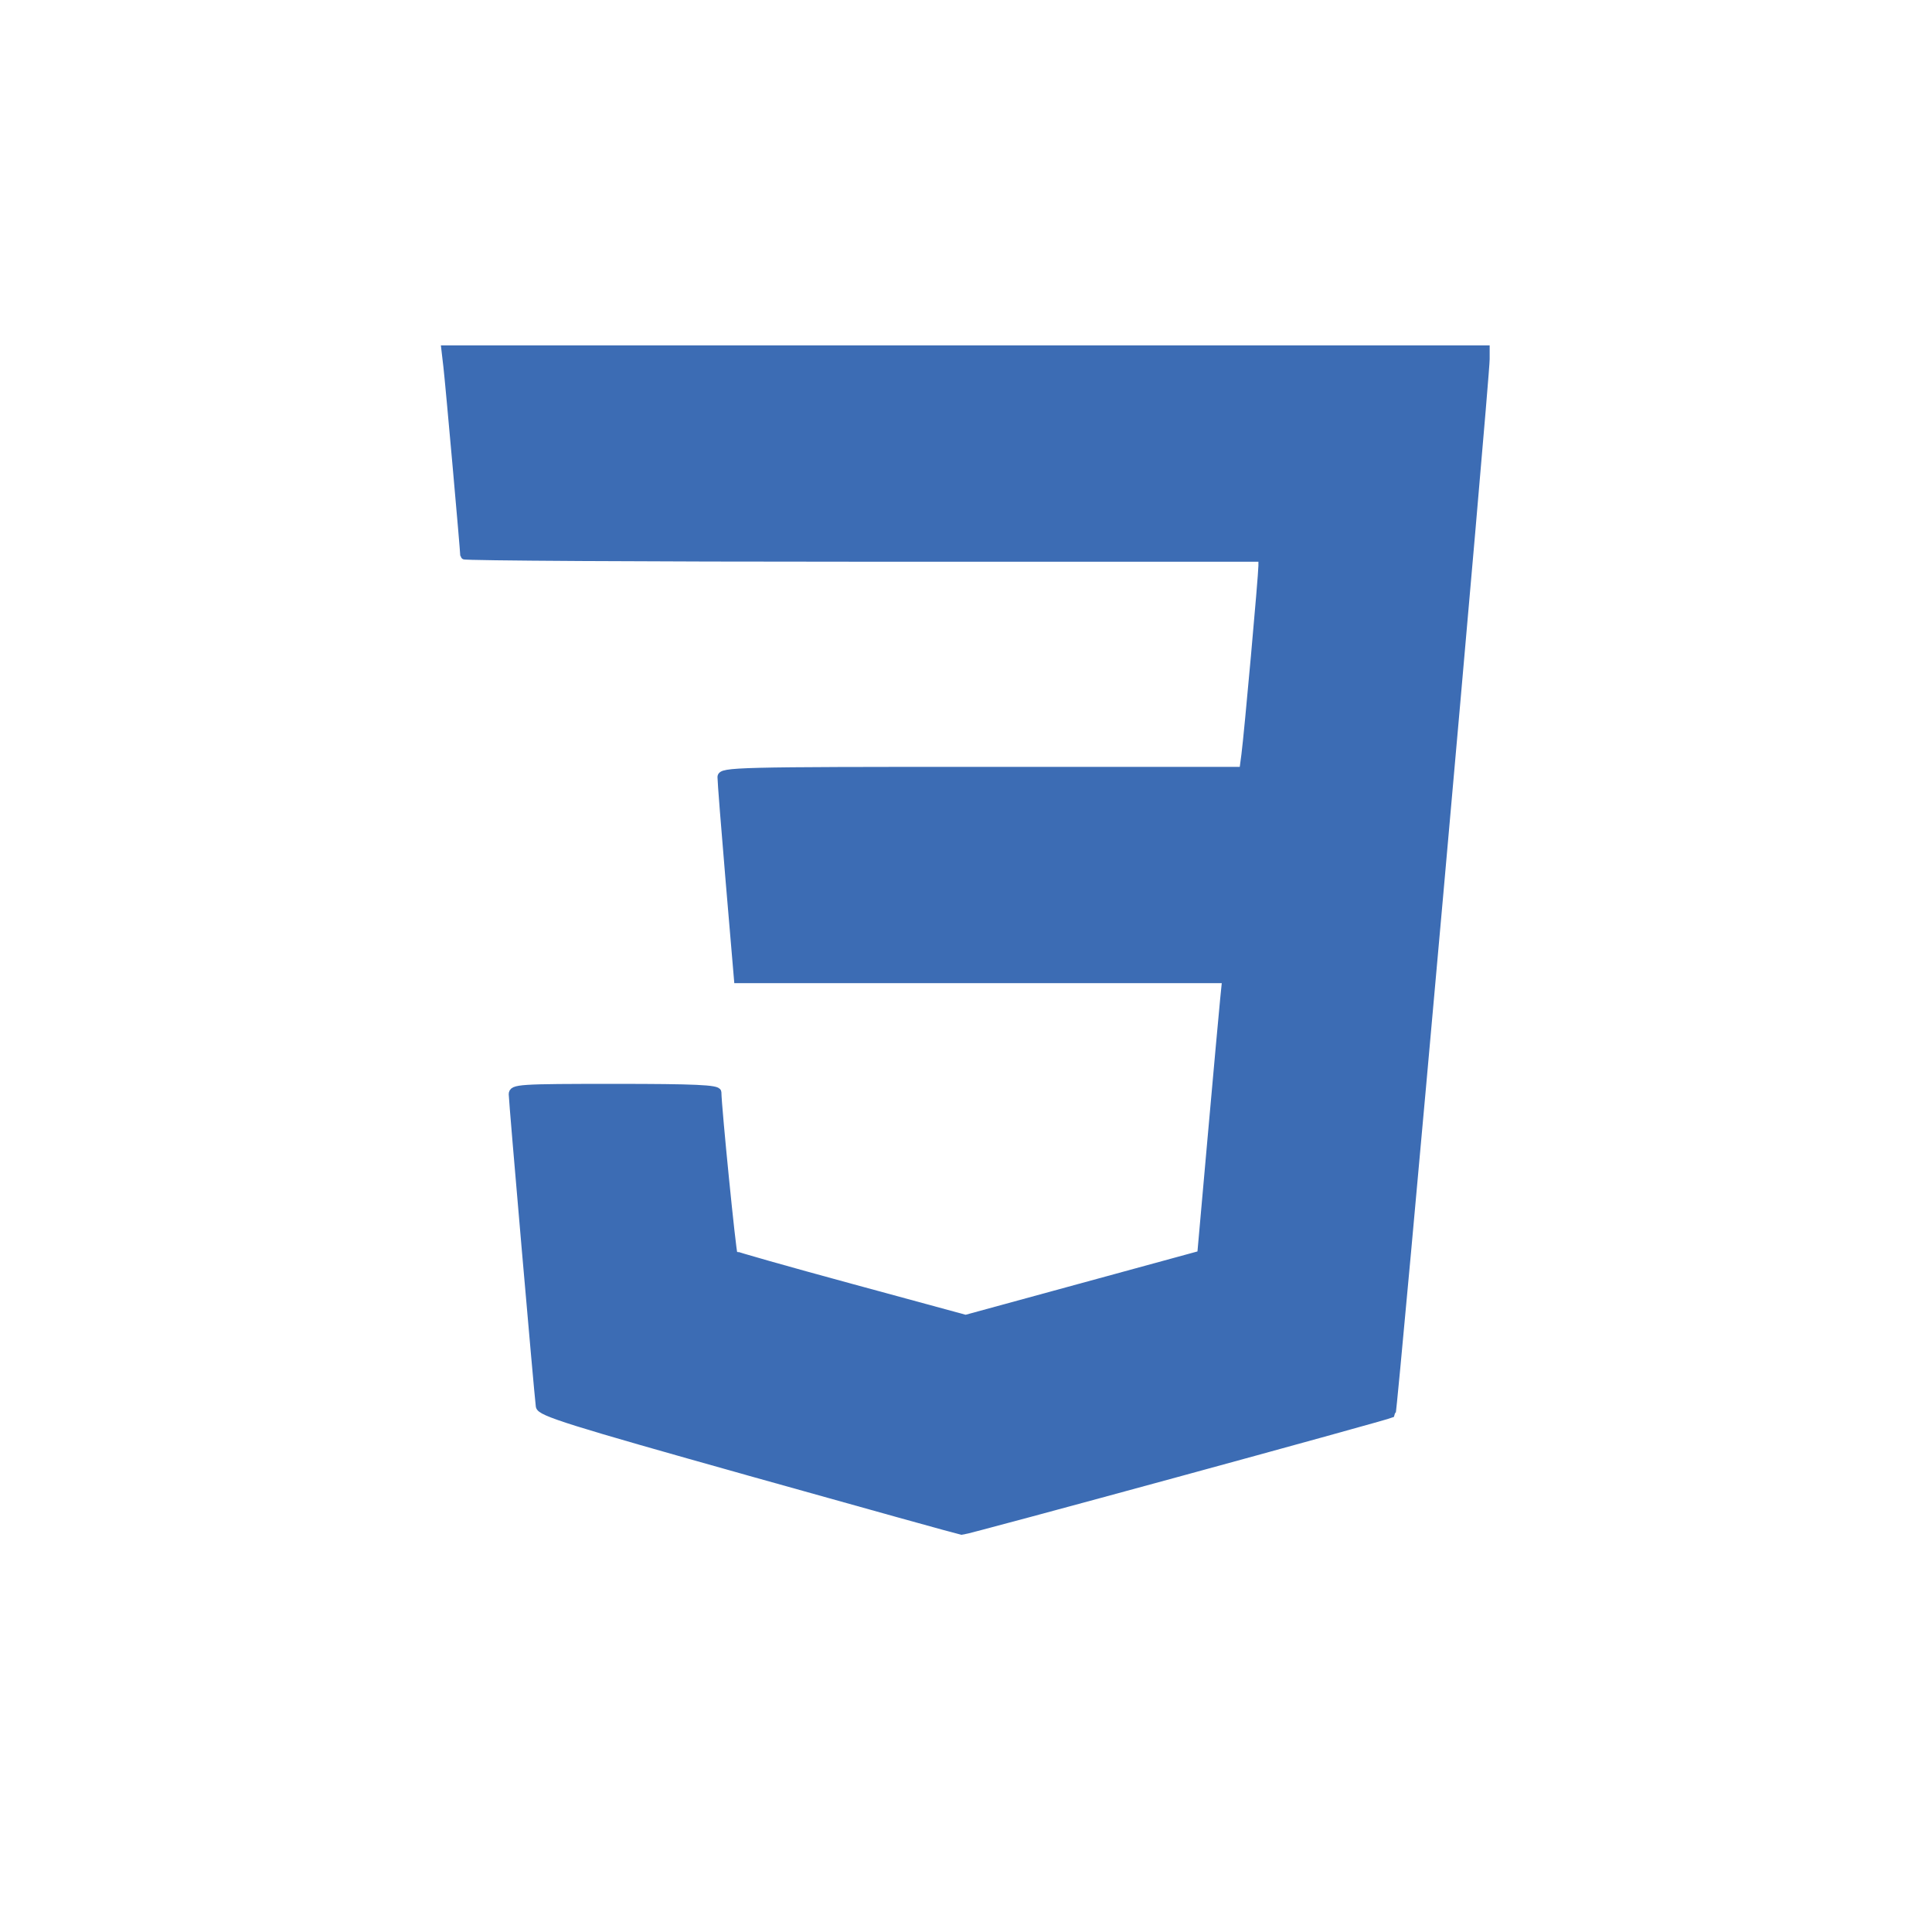 <?xml version="1.0" encoding="UTF-8" standalone="no"?>
<svg
   xmlns:dc="http://purl.org/dc/elements/1.1/"
   xmlns:cc="http://creativecommons.org/ns#"
   xmlns:rdf="http://www.w3.org/1999/02/22-rdf-syntax-ns#"
   xmlns:svg="http://www.w3.org/2000/svg"
   xmlns="http://www.w3.org/2000/svg"
   xmlns:sodipodi="http://sodipodi.sourceforge.net/DTD/sodipodi-0.dtd"
   xmlns:inkscape="http://www.inkscape.org/namespaces/inkscape"
   viewBox="0 0 128 128"
   id="svg5039"
   version="1.1"
   inkscape:version="0.48.4 r9939"
   width="100%"
   height="100%"
   sodipodi:docname="css3-plain.svg">
  <defs
     id="defs5045" />
  <sodipodi:namedview
     pagecolor="#ffffff"
     bordercolor="#666666"
     borderopacity="1"
     objecttolerance="10"
     gridtolerance="10"
     guidetolerance="10"
     inkscape:pageopacity="0"
     inkscape:pageshadow="2"
     inkscape:window-width="1366"
     inkscape:window-height="705"
     id="namedview5043"
     showgrid="false"
     inkscape:zoom="4.046875"
     inkscape:cx="21.498069"
     inkscape:cy="64"
     inkscape:window-x="-8"
     inkscape:window-y="-8"
     inkscape:window-maximized="1"
     inkscape:current-layer="svg5039" />
  <path
     fill="#1572B6"
     d="M8.76 1l10.055 112.883 45.118 12.58 45.244-12.626 10.063-112.837h-110.48zm89.591 25.862l-3.347 37.605.01.203-.014.467v-.004l-2.378 26.294-.262 2.336-28.36 7.844v.001l-.022.019-28.311-7.888-1.917-21.739h13.883l.985 11.054 15.386 4.17-.004.008v-.002l15.443-4.229 1.632-18.001h-32.283l-.277-3.043-.631-7.129-.331-3.828h34.749l1.264-14h-52.926l-.277-3.041-.63-7.131-.332-3.828h69.281l-.331 3.862z"
     id="path5041"
     style="fill:none" />
  <path
     style="fill:#3c6cb4;fill-opacity:1;fill-rule:nonzero;stroke:#3c6cb4;stroke-width:0.494;stroke-linecap:round;stroke-linejoin:miter;stroke-miterlimit:4;stroke-opacity:1;stroke-dasharray:none;stroke-dashoffset:0"
     d="M 49.643,97.524 C 37.74,94.184 35.797,93.575 35.745,93.165 35.625,92.216 33.952,72.936 33.952,72.502 c 0,-0.419 0.408,-0.446 6.795,-0.446 5.269,0 6.796,0.069 6.8,0.309 0.014,1.04 0.971,10.633 1.071,10.732 0.067,0.067 3.55,1.054 7.74,2.193 l 7.618,2.072 7.795,-2.129 7.795,-2.129 0.695,-7.81 c 0.382,-4.295 0.754,-8.394 0.826,-9.107 l 0.131,-1.297 -16.171,0 -16.171,0 -0.551,-6.486 c -0.303,-3.568 -0.547,-6.681 -0.543,-6.919 0.007,-0.408 0.998,-0.432 17.29,-0.432 l 17.282,0 0.139,-1.05 c 0.182,-1.377 1.127,-11.879 1.127,-12.531 l 0,-0.504 -26.44,0 c -14.542,0 -26.44,-0.07 -26.44,-0.155 0,-0.338 -0.987,-11.41 -1.116,-12.509 l -0.137,-1.174 34.48,0 34.48,0 0,0.666 c 0,1.331 -6.105,69.788 -6.231,69.871 -0.215,0.14 -28.281,7.798 -28.487,7.773 -0.136,-0.017 -6.474,-1.778 -14.085,-3.914 z"
     id="path5563"
     inkscape:connector-curvature="0" />
</svg>
